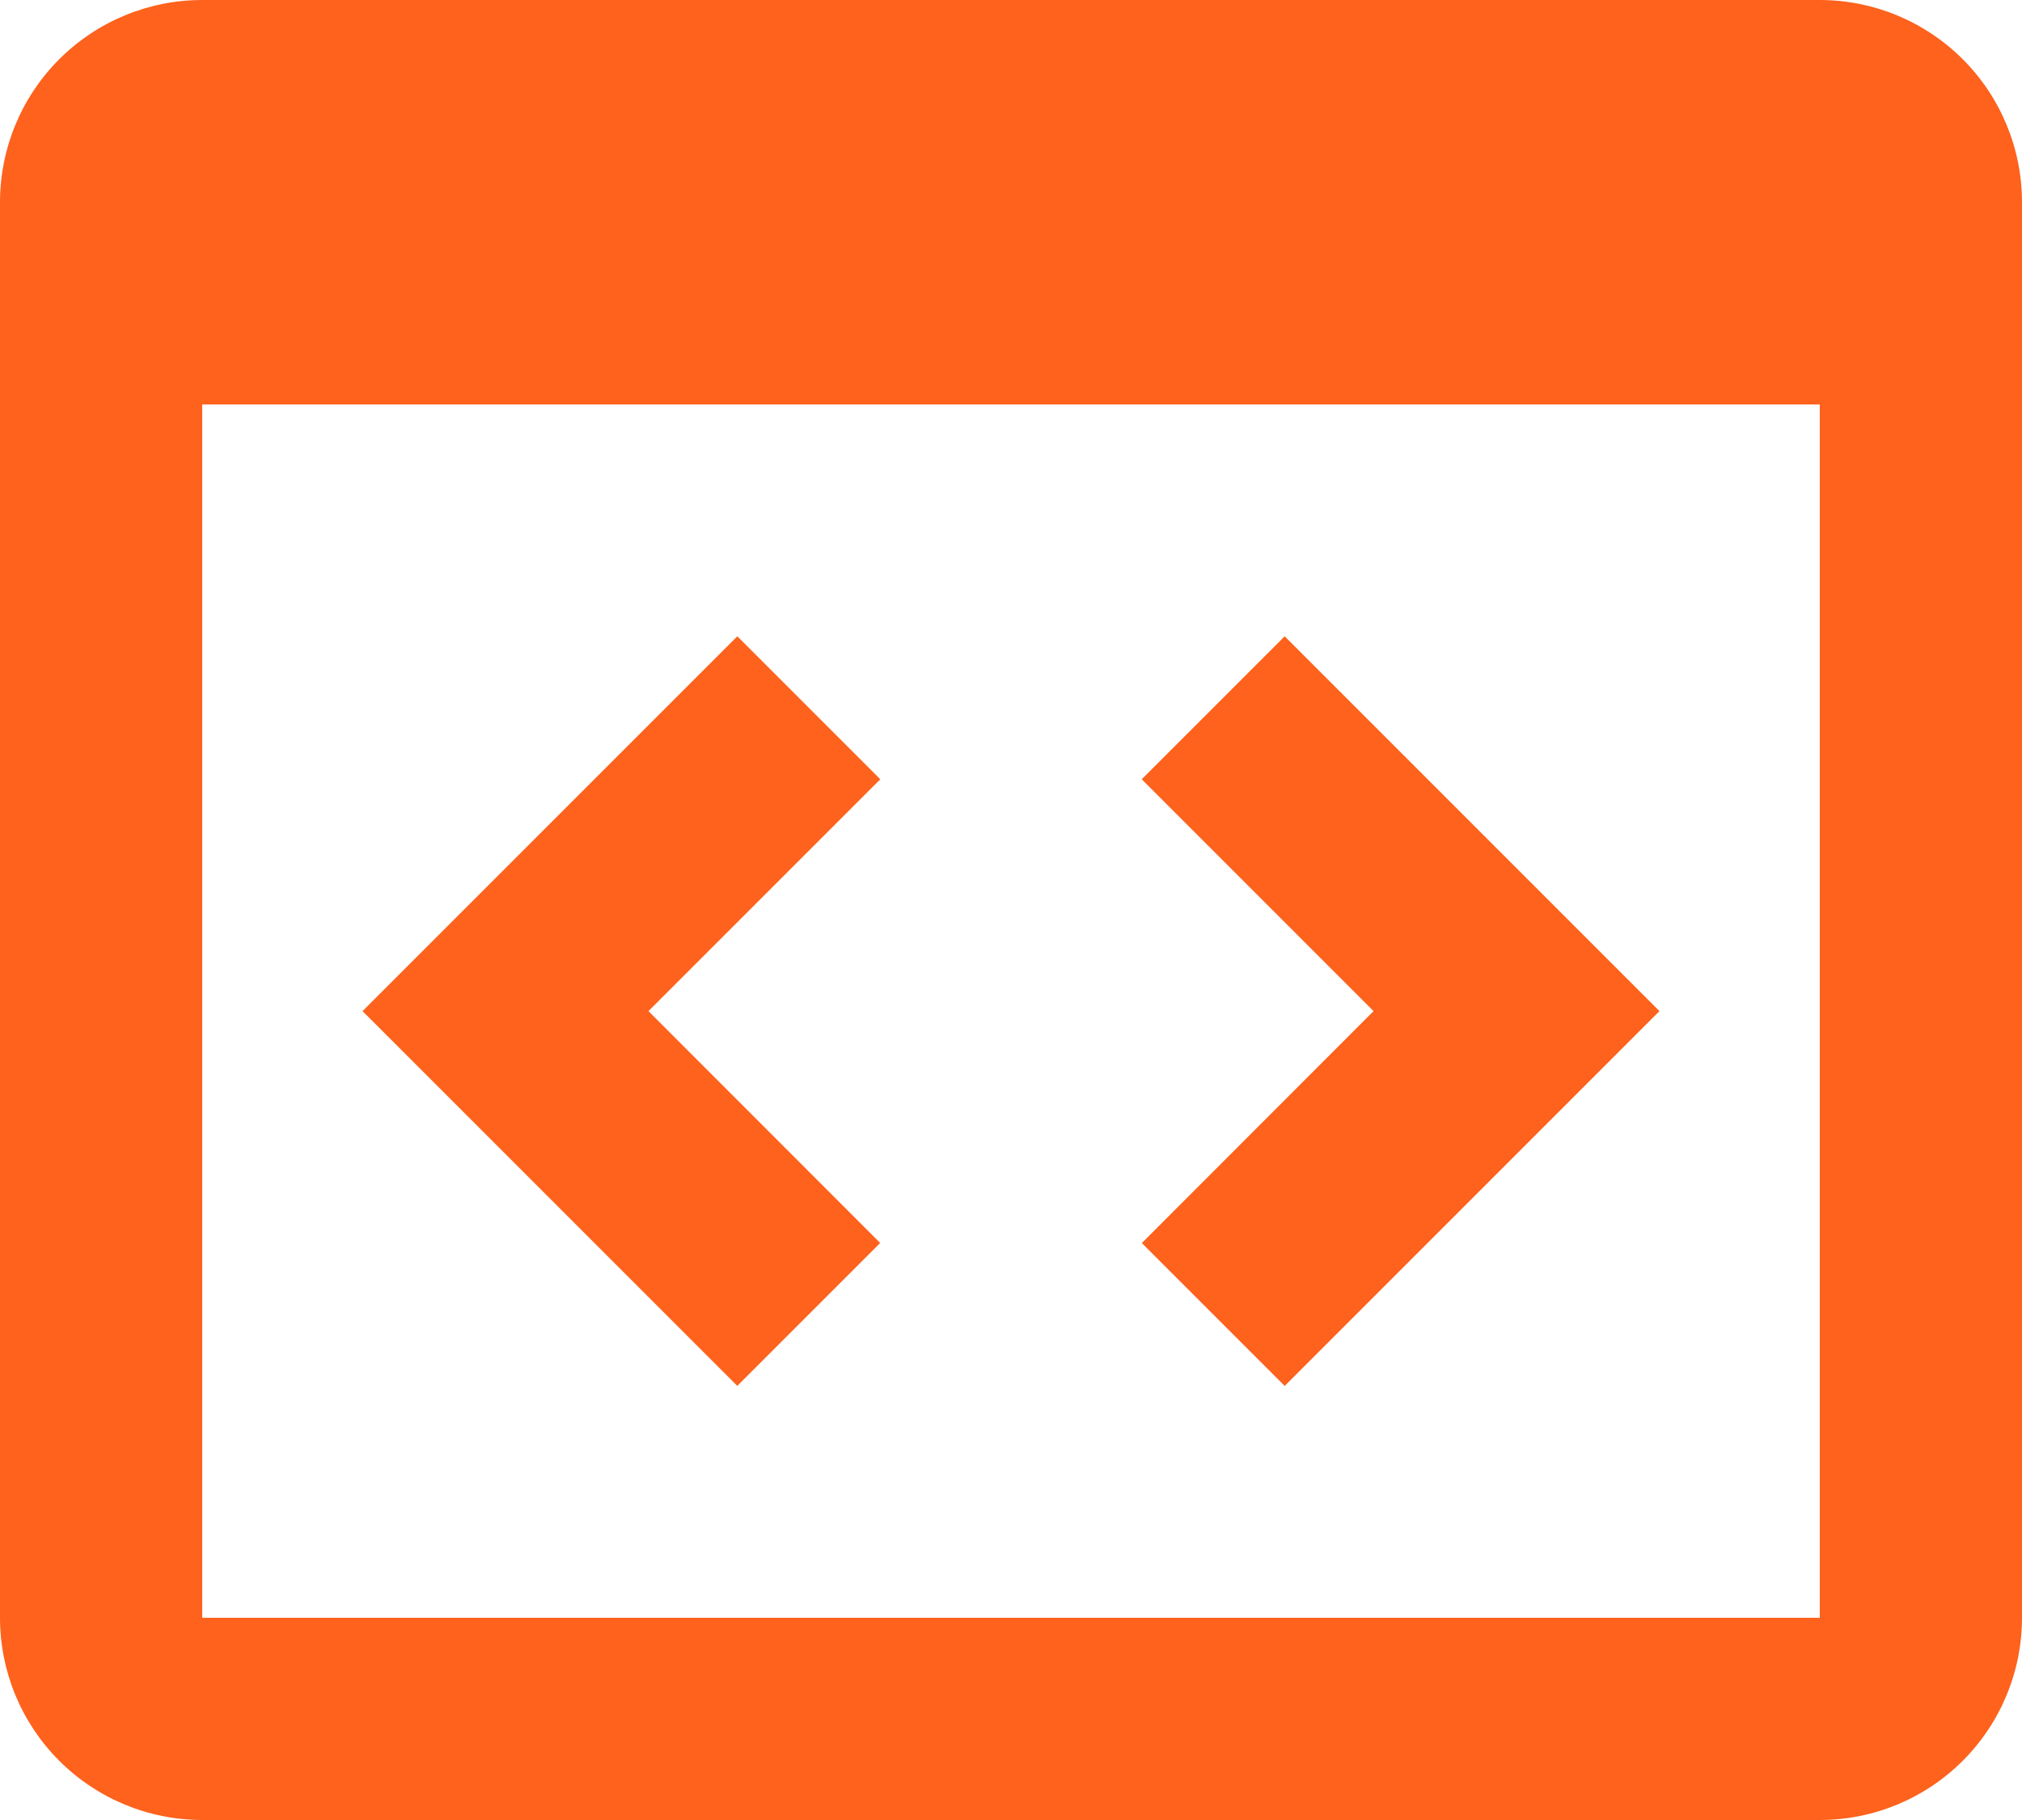 <svg width="120" height="108" viewBox="0 0 120 108" fill="none" xmlns="http://www.w3.org/2000/svg">
<path d="M108 108H12C8.817 108 5.765 106.736 3.515 104.485C1.264 102.235 0 99.183 0 96V12C0 8.817 1.264 5.765 3.515 3.515C5.765 1.264 8.817 0 12 0H108C111.183 0 114.235 1.264 116.485 3.515C118.736 5.765 120 8.817 120 12V96C120 99.183 118.736 102.235 116.485 104.485C114.235 106.736 111.183 108 108 108ZM12 24V96H108V24H12ZM76.242 82.242L67.764 73.764L81.516 60L67.758 46.242L76.242 37.758L98.484 60L76.248 82.236L76.242 82.242ZM43.758 82.242L21.516 60L43.758 37.758L52.242 46.242L38.484 60L52.236 73.758L43.758 82.236V82.242Z" fill="#FE621D"/>
</svg>
